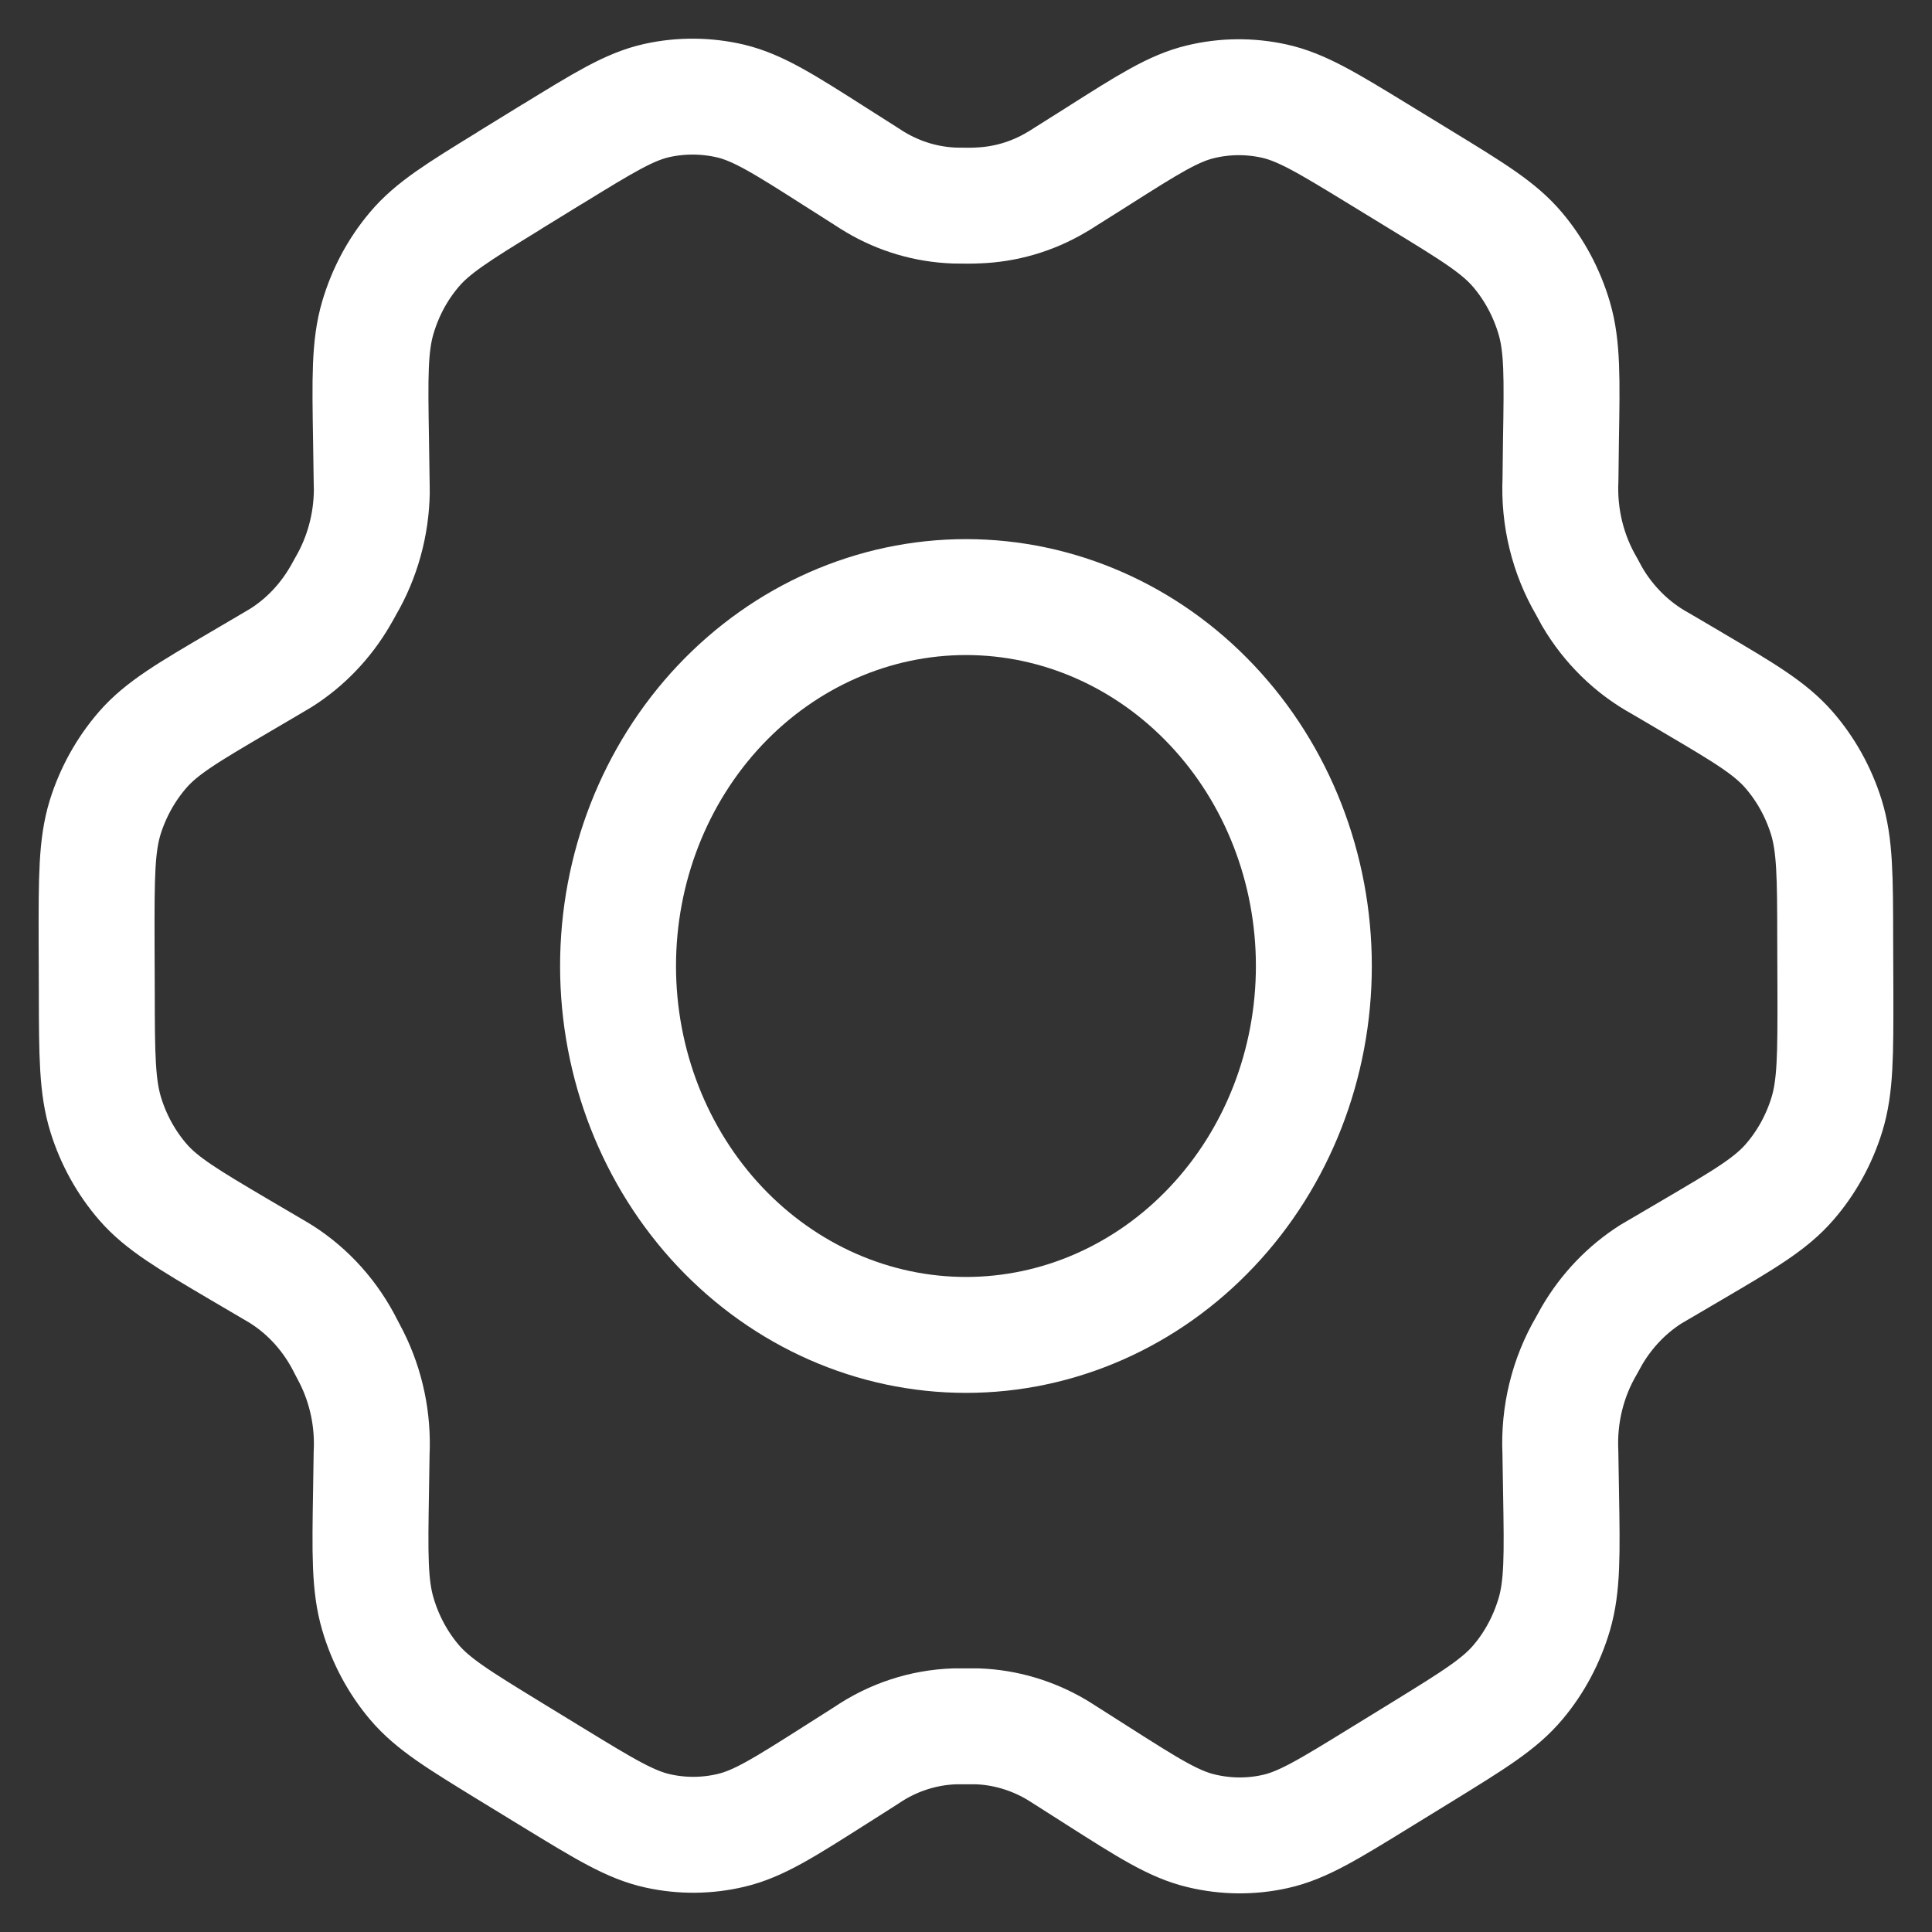 <svg width="20" height="20" viewBox="0 0 20 20" fill="none" xmlns="http://www.w3.org/2000/svg">
<rect x="0" y="0" width="20" height="20" fill="#333333" stroke="none"/>
<path d="M17.518 7.062L17.188 6.868C16.898 6.709 16.654 6.47 16.482 6.177C16.467 6.151 16.453 6.123 16.424 6.07C16.23 5.739 16.136 5.354 16.154 4.965L16.159 4.559C16.17 3.91 16.175 3.584 16.089 3.292C16.012 3.032 15.884 2.792 15.713 2.589C15.521 2.36 15.253 2.196 14.718 1.869L14.273 1.597C13.74 1.271 13.472 1.108 13.189 1.046C12.938 0.991 12.68 0.993 12.43 1.053C12.148 1.12 11.884 1.288 11.358 1.622L11.355 1.624L11.036 1.825C10.986 1.858 10.96 1.873 10.934 1.888C10.684 2.036 10.405 2.117 10.118 2.127C10.089 2.129 10.059 2.129 10.001 2.129L9.884 2.128C9.596 2.118 9.315 2.036 9.064 1.887C9.039 1.873 9.015 1.857 8.964 1.824L8.643 1.62C8.113 1.282 7.847 1.114 7.564 1.046C7.313 0.987 7.053 0.985 6.802 1.04C6.517 1.103 6.251 1.268 5.717 1.596L5.714 1.597L5.275 1.867L5.27 1.871C4.741 2.196 4.475 2.36 4.285 2.588C4.114 2.791 3.987 3.03 3.911 3.289C3.825 3.582 3.83 3.908 3.841 4.561L3.847 4.966C3.847 5.028 3.85 5.059 3.849 5.088C3.844 5.435 3.75 5.774 3.578 6.069C3.548 6.122 3.535 6.149 3.519 6.174C3.367 6.434 3.159 6.651 2.912 6.808L2.811 6.868L2.486 7.059C1.944 7.377 1.673 7.536 1.476 7.763C1.302 7.964 1.17 8.201 1.089 8.46C0.999 8.753 0.999 9.081 1 9.737L1.002 10.275C1.003 10.927 1.005 11.252 1.096 11.544C1.176 11.801 1.307 12.037 1.48 12.237C1.676 12.462 1.945 12.621 2.482 12.938L2.804 13.127C2.859 13.16 2.887 13.175 2.913 13.192C3.196 13.372 3.426 13.63 3.58 13.938L3.64 14.053C3.792 14.357 3.864 14.7 3.847 15.043L3.841 15.432C3.83 16.087 3.825 16.415 3.912 16.709C3.988 16.968 4.116 17.208 4.287 17.411C4.48 17.64 4.748 17.803 5.283 18.131L5.728 18.403C6.262 18.729 6.528 18.892 6.812 18.954C7.062 19.009 7.321 19.007 7.571 18.947C7.853 18.88 8.117 18.712 8.646 18.376L8.964 18.174C9.239 17.986 9.556 17.882 9.883 17.871H10.117C10.403 17.881 10.684 17.964 10.936 18.112L11.019 18.164L11.358 18.38C11.889 18.718 12.153 18.886 12.437 18.953C12.688 19.013 12.947 19.016 13.199 18.96C13.482 18.898 13.751 18.732 14.284 18.404L14.73 18.13C15.26 17.803 15.525 17.64 15.716 17.412C15.887 17.209 16.013 16.97 16.09 16.711C16.175 16.42 16.171 16.096 16.16 15.453L16.153 15.033C16.135 14.645 16.229 14.26 16.423 13.93L16.481 13.825C16.633 13.566 16.842 13.348 17.089 13.191L17.188 13.133L17.19 13.132L17.515 12.941C18.057 12.623 18.328 12.464 18.525 12.237C18.7 12.036 18.831 11.798 18.911 11.54C19.001 11.249 19.001 10.922 19 10.273L18.998 9.725C18.997 9.073 18.996 8.747 18.905 8.455C18.824 8.198 18.693 7.962 18.52 7.763C18.324 7.538 18.056 7.379 17.519 7.063L17.518 7.062Z" stroke="white" stroke-width="1.2" stroke-linecap="round" stroke-linejoin="round"/>
<path d="M6.398 10C6.398 11.013 6.778 11.984 7.453 12.7C8.129 13.416 9.045 13.819 10 13.819C10.955 13.819 11.871 13.416 12.546 12.7C13.222 11.984 13.601 11.013 13.601 10C13.601 8.987 13.222 8.016 12.546 7.3C11.871 6.584 10.955 6.181 10 6.181C9.045 6.181 8.129 6.584 7.453 7.3C6.778 8.016 6.398 8.987 6.398 10Z" stroke="white" stroke-width="1.2" stroke-linecap="round" stroke-linejoin="round"/>
</svg>
